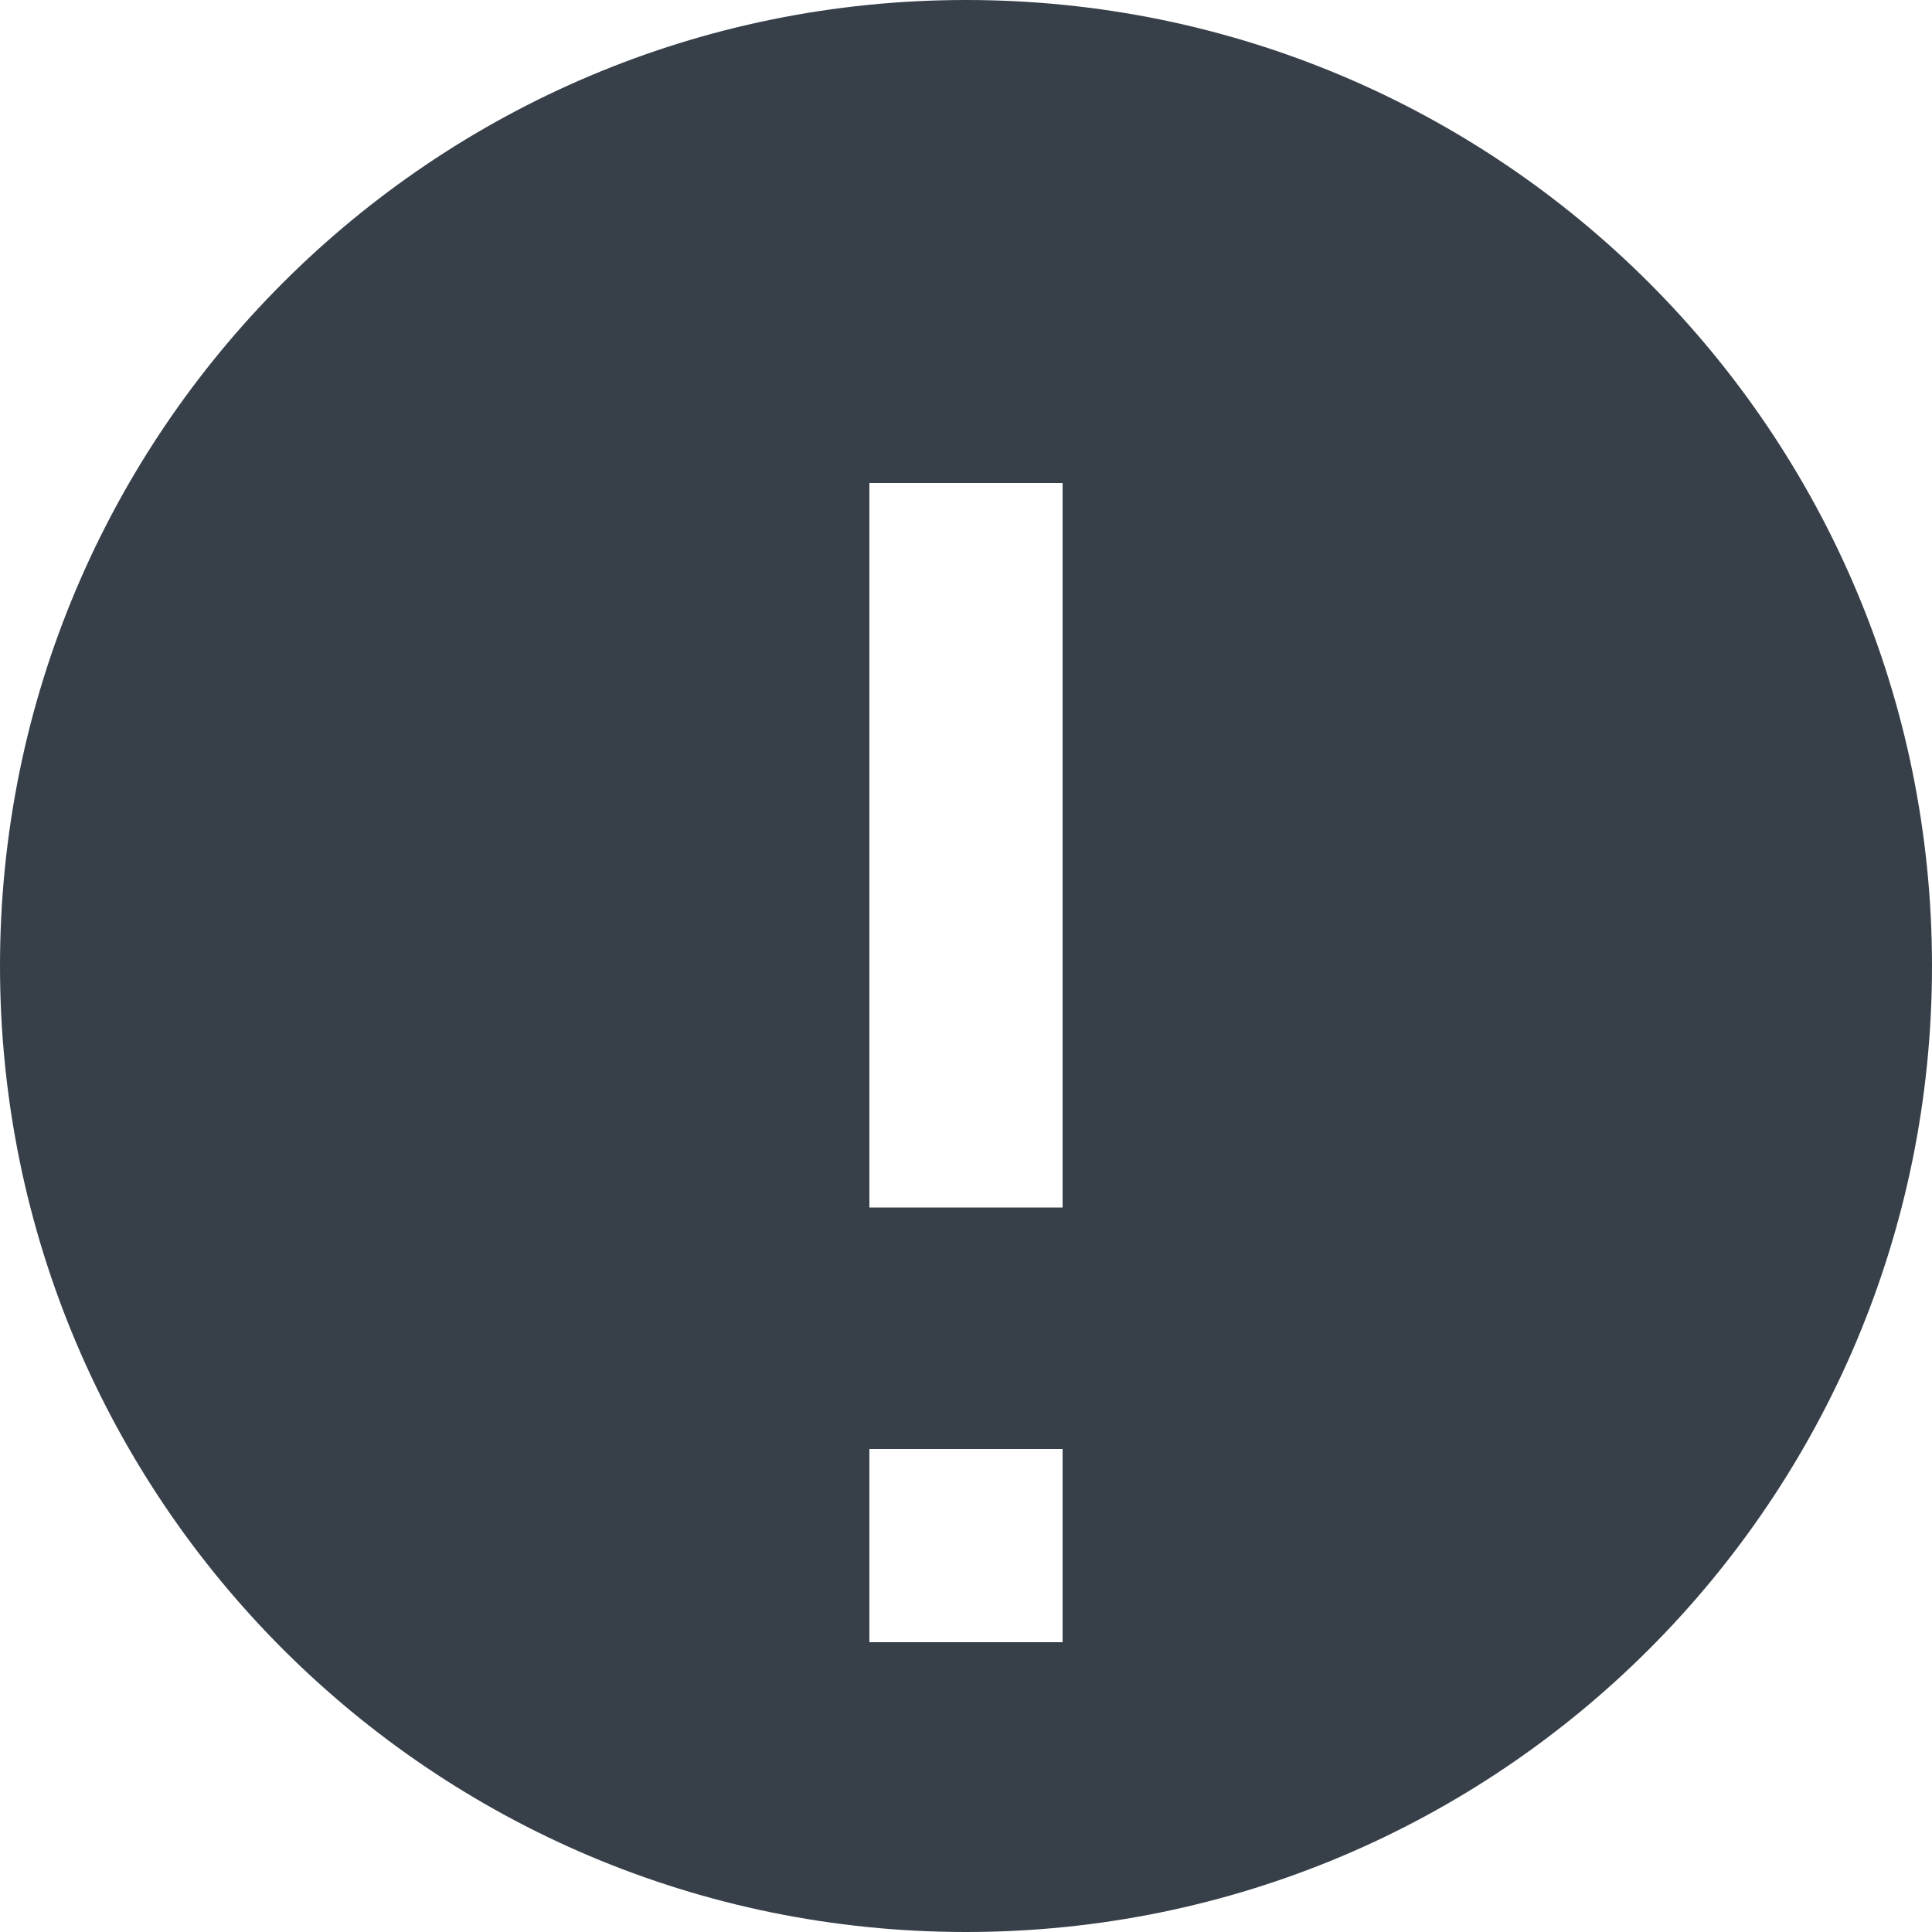 <svg xmlns="http://www.w3.org/2000/svg" width="8" height="8" viewBox="0 0 8 8">
    <path fill="#374049" d="M4 0c2.21 0 4 1.79 4 4S6.21 8 4 8 0 6.21 0 4s1.79-4 4-4zm.4 6h-.8v.8h.8V6zm0-4h-.8v3h.8V2z"/>
</svg>
